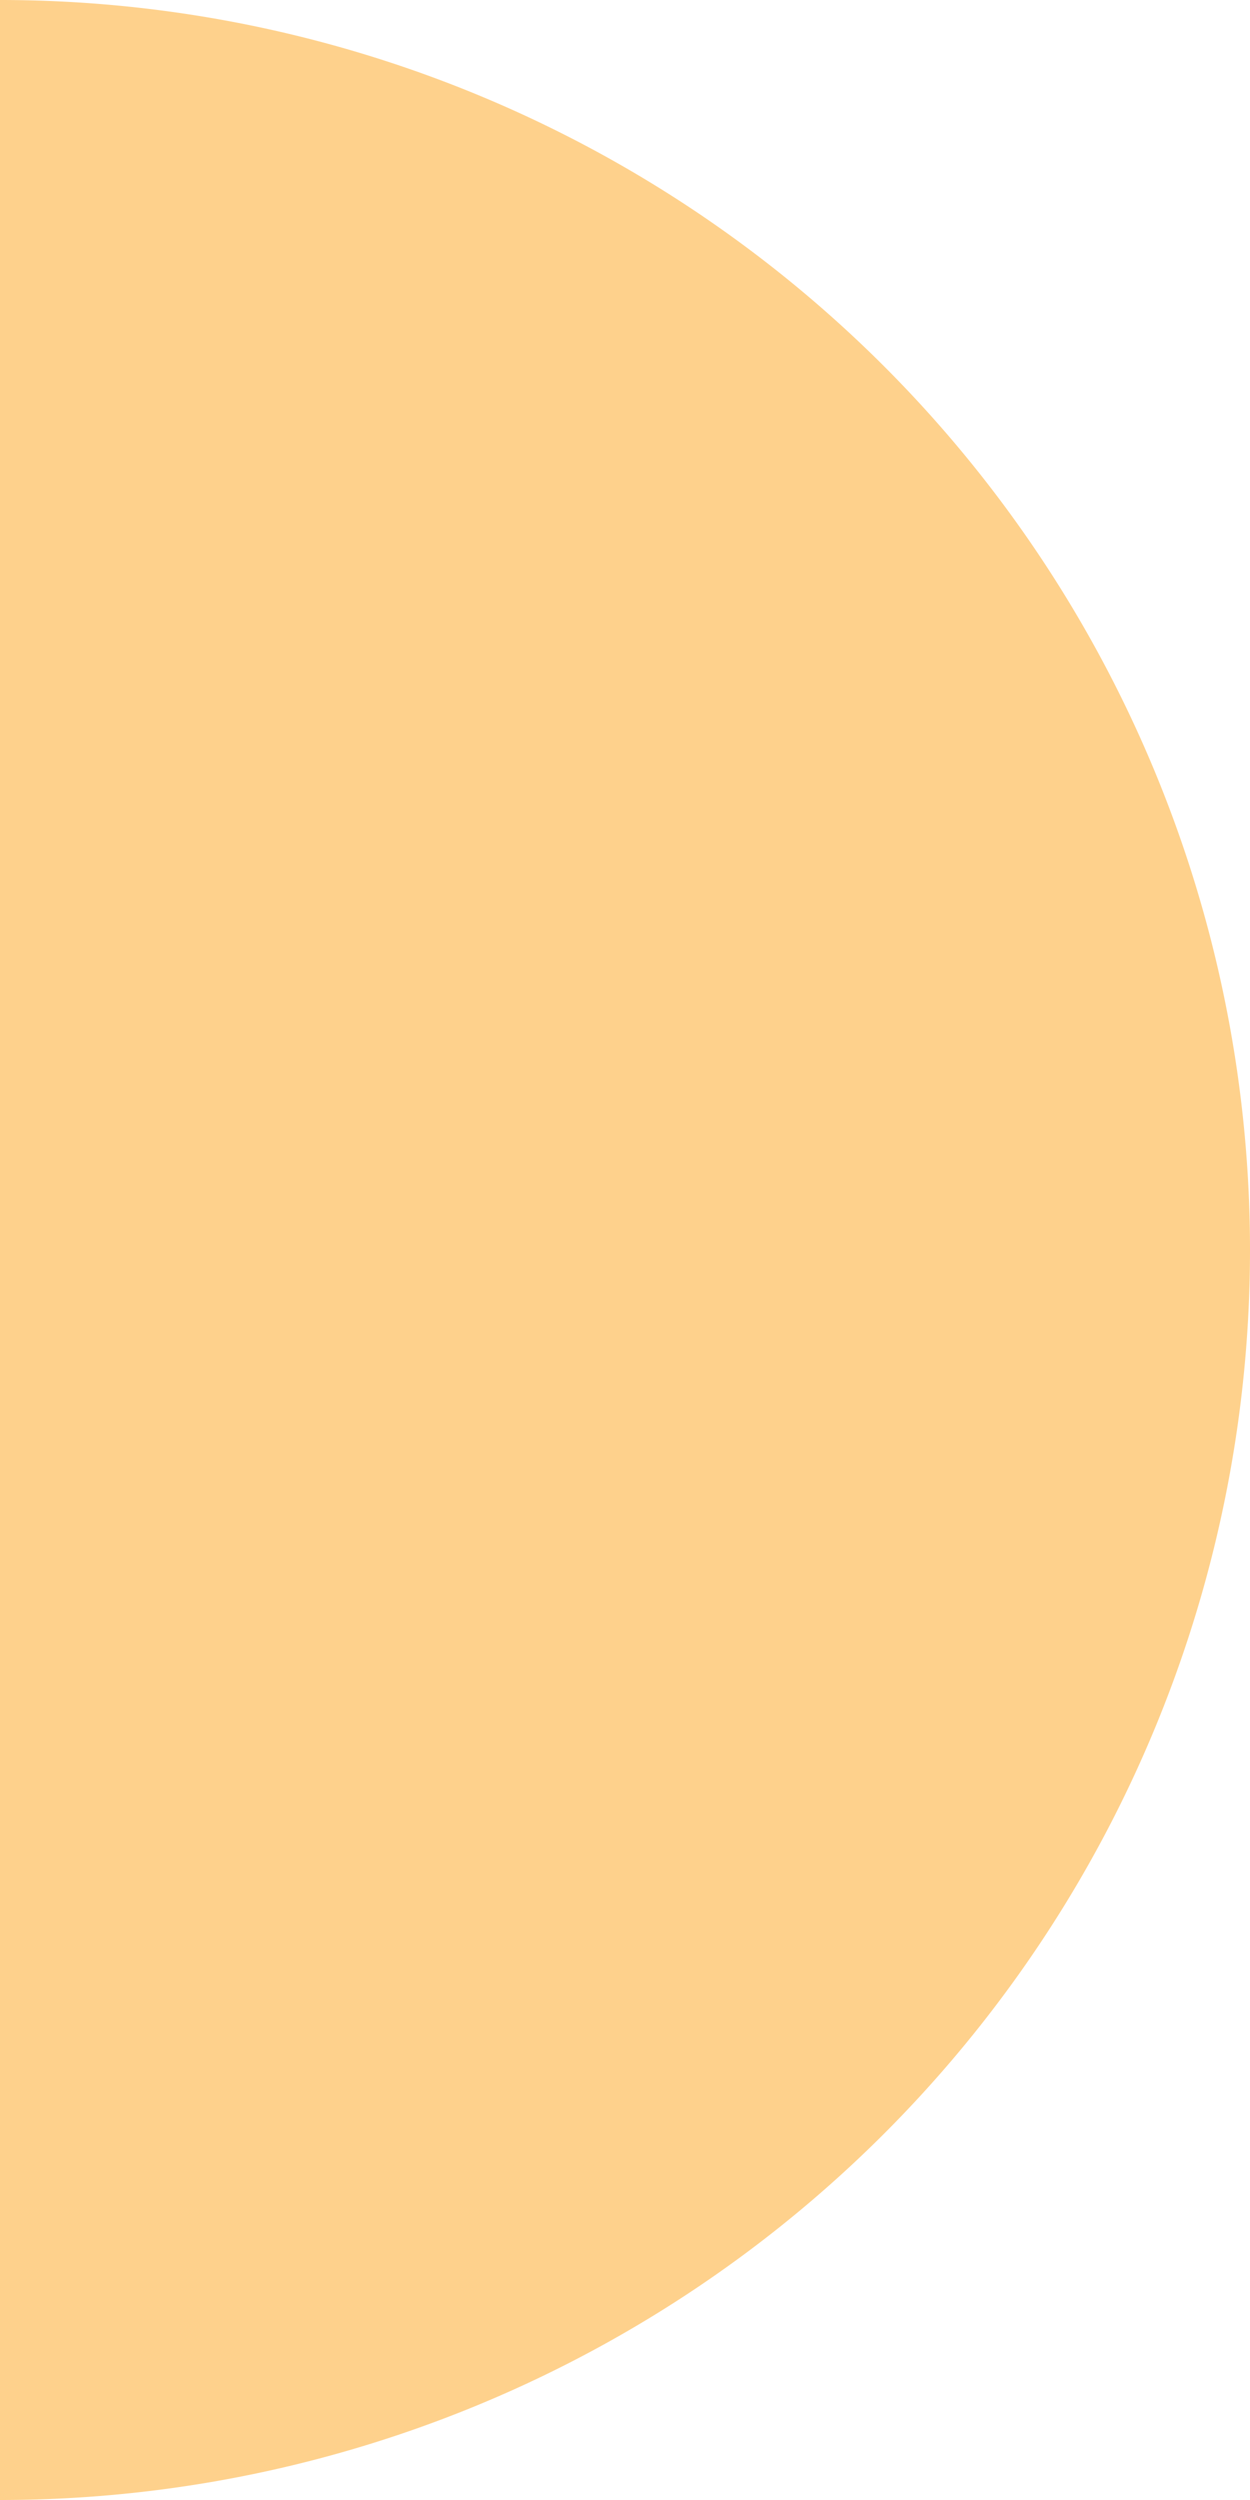 <svg id="Layer_1" width="65" height="130" data-name="Layer 1" xmlns="http://www.w3.org/2000/svg" viewBox="0 0 60 120"><defs><style>.cls-1{fill:#fecf87;opacity:0.95;isolation:isolate;}</style></defs><path class="cls-1" d="M0,0V120A60,60,0,0,0,0,0Z"/></svg>